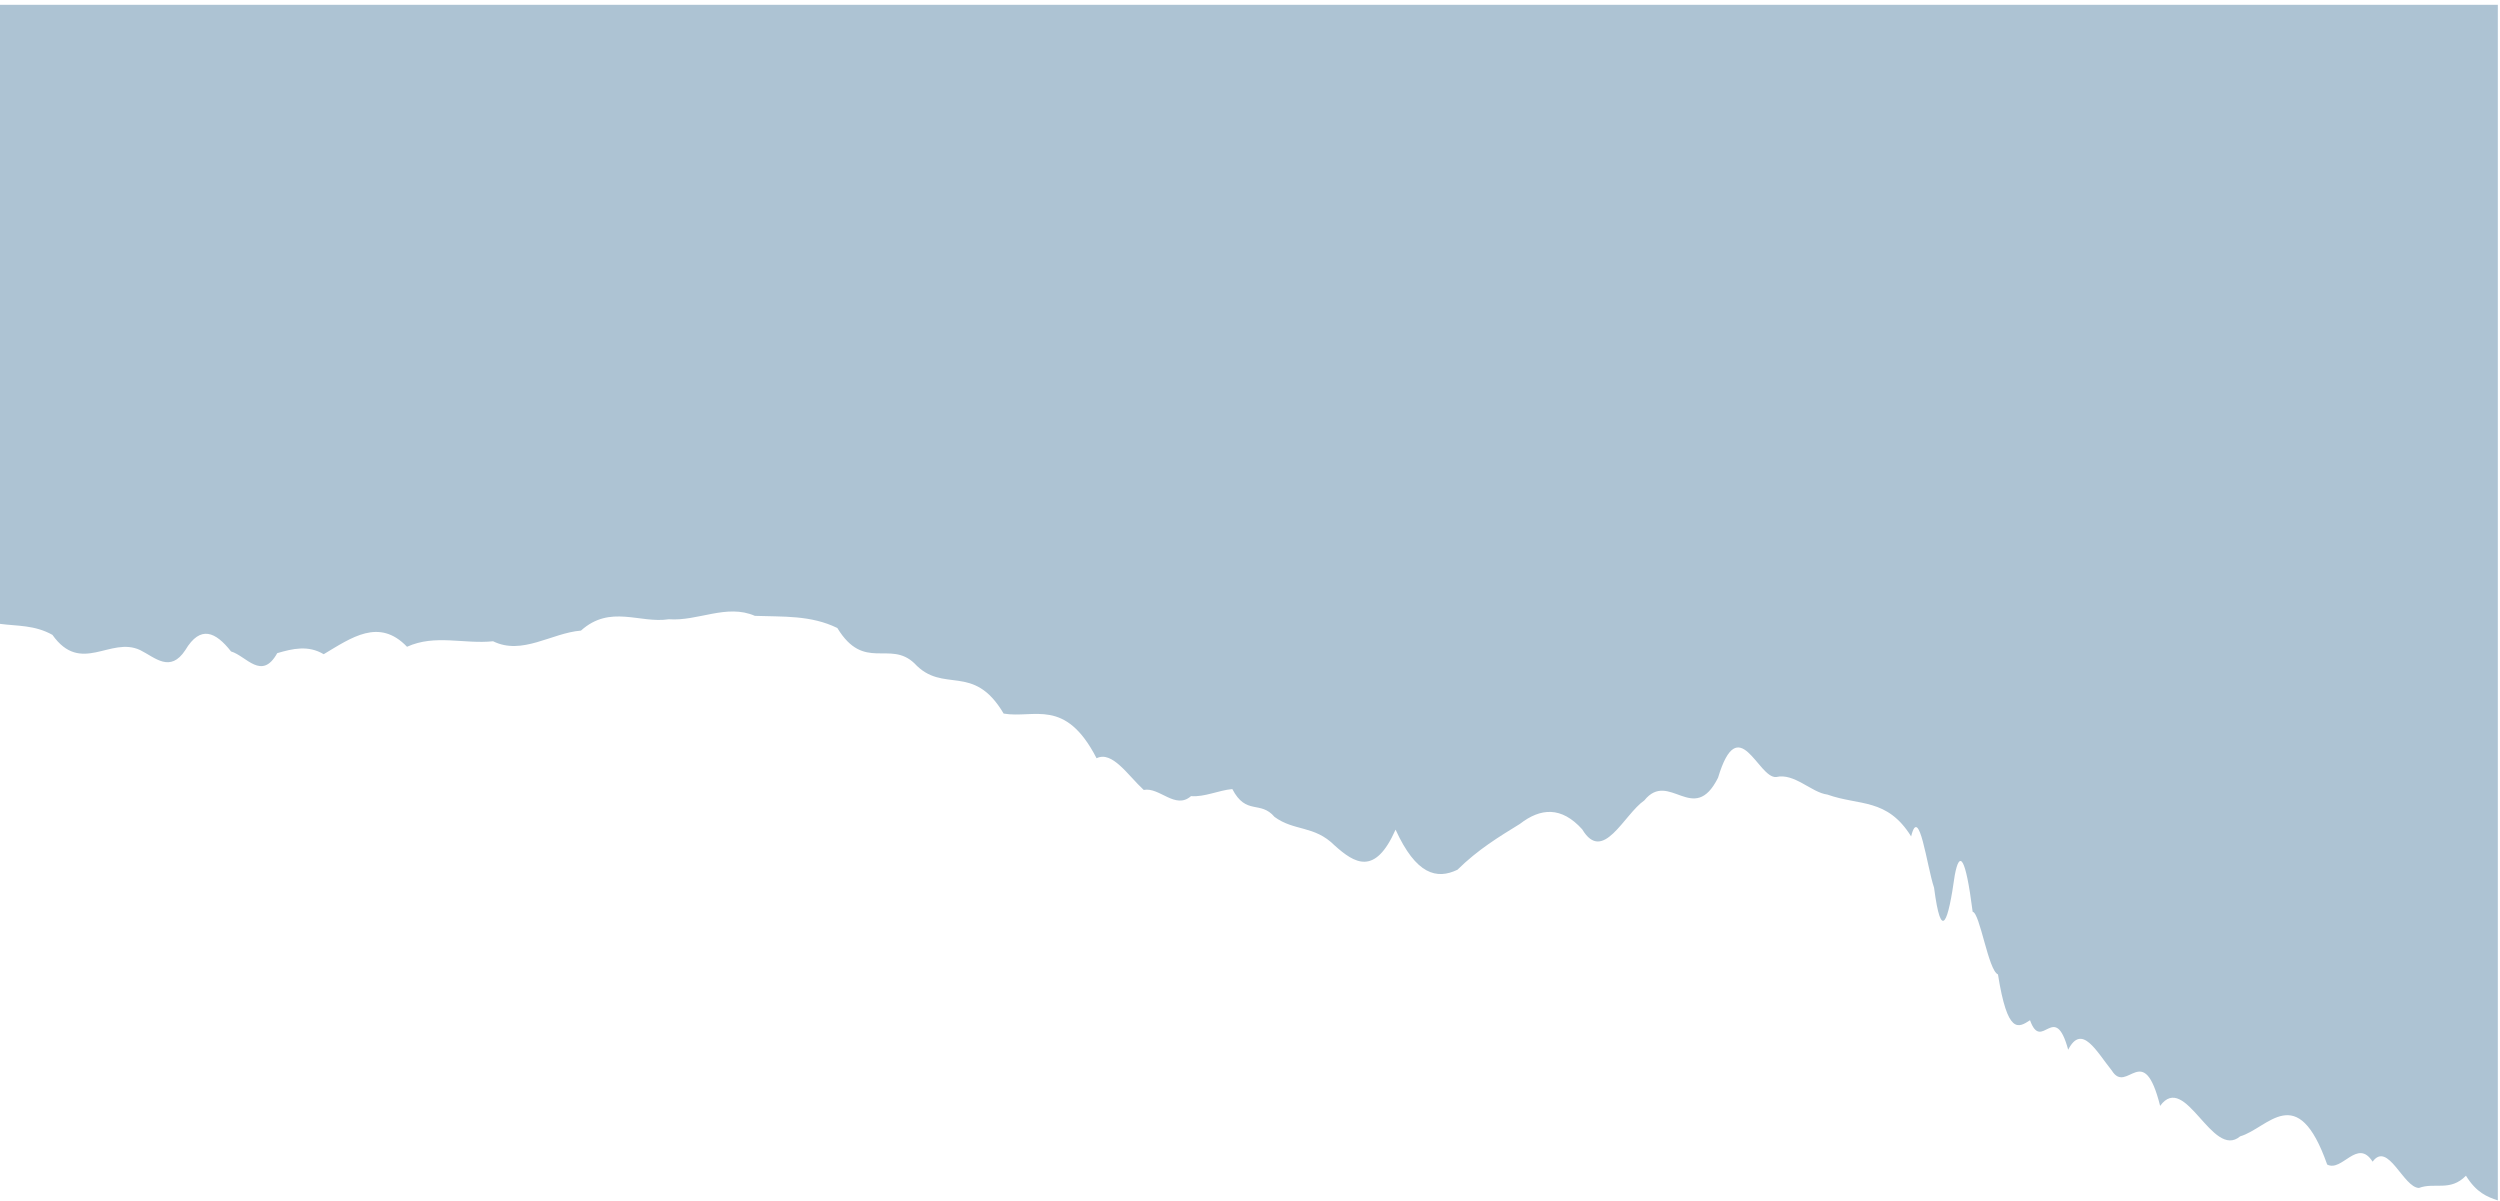 <svg width="383" height="184" viewBox="0 0 383 184" fill="none" xmlns="http://www.w3.org/2000/svg">
<path d="M0 0.735V95.576C2.631 95.928 5.309 95.735 8.029 97.259C12.417 103.443 16.911 97.432 21.481 99.597C23.768 100.737 26.072 103.133 28.392 99.593C30.713 95.697 33.049 96.819 35.396 99.801C37.744 100.499 40.103 104.333 42.471 100.063C44.836 99.369 47.212 98.807 49.591 100.225C53.82 97.707 58.067 94.608 62.355 99.085C66.672 97.125 71.083 98.711 75.54 98.241C79.997 100.445 84.5 96.968 89.001 96.608C93.505 92.563 98.008 95.561 102.465 94.869C106.921 95.205 111.332 92.463 115.651 94.349C119.969 94.508 124.195 94.216 128.281 96.211C132.369 102.939 136.319 98.031 140.084 101.617C144.512 106.412 149.089 101.412 153.759 109.321C156.095 109.723 158.452 109.097 160.828 109.539C163.203 109.981 165.593 111.492 167.995 116.165C170.396 114.969 172.807 118.799 175.221 121.02C177.635 120.535 180.052 124.089 182.464 121.967C184.547 122.135 186.657 121.079 188.791 120.884C190.924 124.972 193.081 122.576 195.259 125.151C198.284 127.369 201.347 126.424 204.441 129.501C207.533 132.287 210.657 134.22 213.801 127.099C216.944 133.997 220.109 134.775 223.284 133.244C226.46 130.116 229.647 128.2 232.835 126.232C236.024 123.757 239.215 123.521 242.397 127.056C245.581 132.375 248.756 124.809 251.916 122.617C255.707 117.913 259.473 126.605 263.203 119.153C266.359 108.657 269.324 119.279 272.112 119.041C274.901 118.38 277.512 121.423 279.959 121.729C284.853 123.48 289.092 122.213 292.785 128.136C294.016 123.12 295.185 132.684 296.299 135.997C297.412 144.549 298.468 141.187 299.472 134.067C300.184 130.293 301.103 131.016 302.212 139.687C303.32 139.823 304.617 148.705 306.088 149.276C307.557 158.541 309.201 157.464 311 156.3C312.799 161.323 314.752 153.163 316.845 160.819C318.939 156.731 321.169 161.069 323.524 164.001C325.877 167.801 328.352 159.151 330.932 169.421C334.803 164.097 338.908 177.72 343.192 174.087C347.476 172.856 351.94 165.401 356.524 178.408C358.816 179.612 361.139 174.305 363.485 177.968C365.831 174.751 368.2 181.943 370.585 181.993C372.971 181.087 375.372 182.599 377.783 180.12C379.407 182.735 381.036 183.355 382.667 183.904V0.735H0Z" fill="#ADC3D3"/>
</svg>

